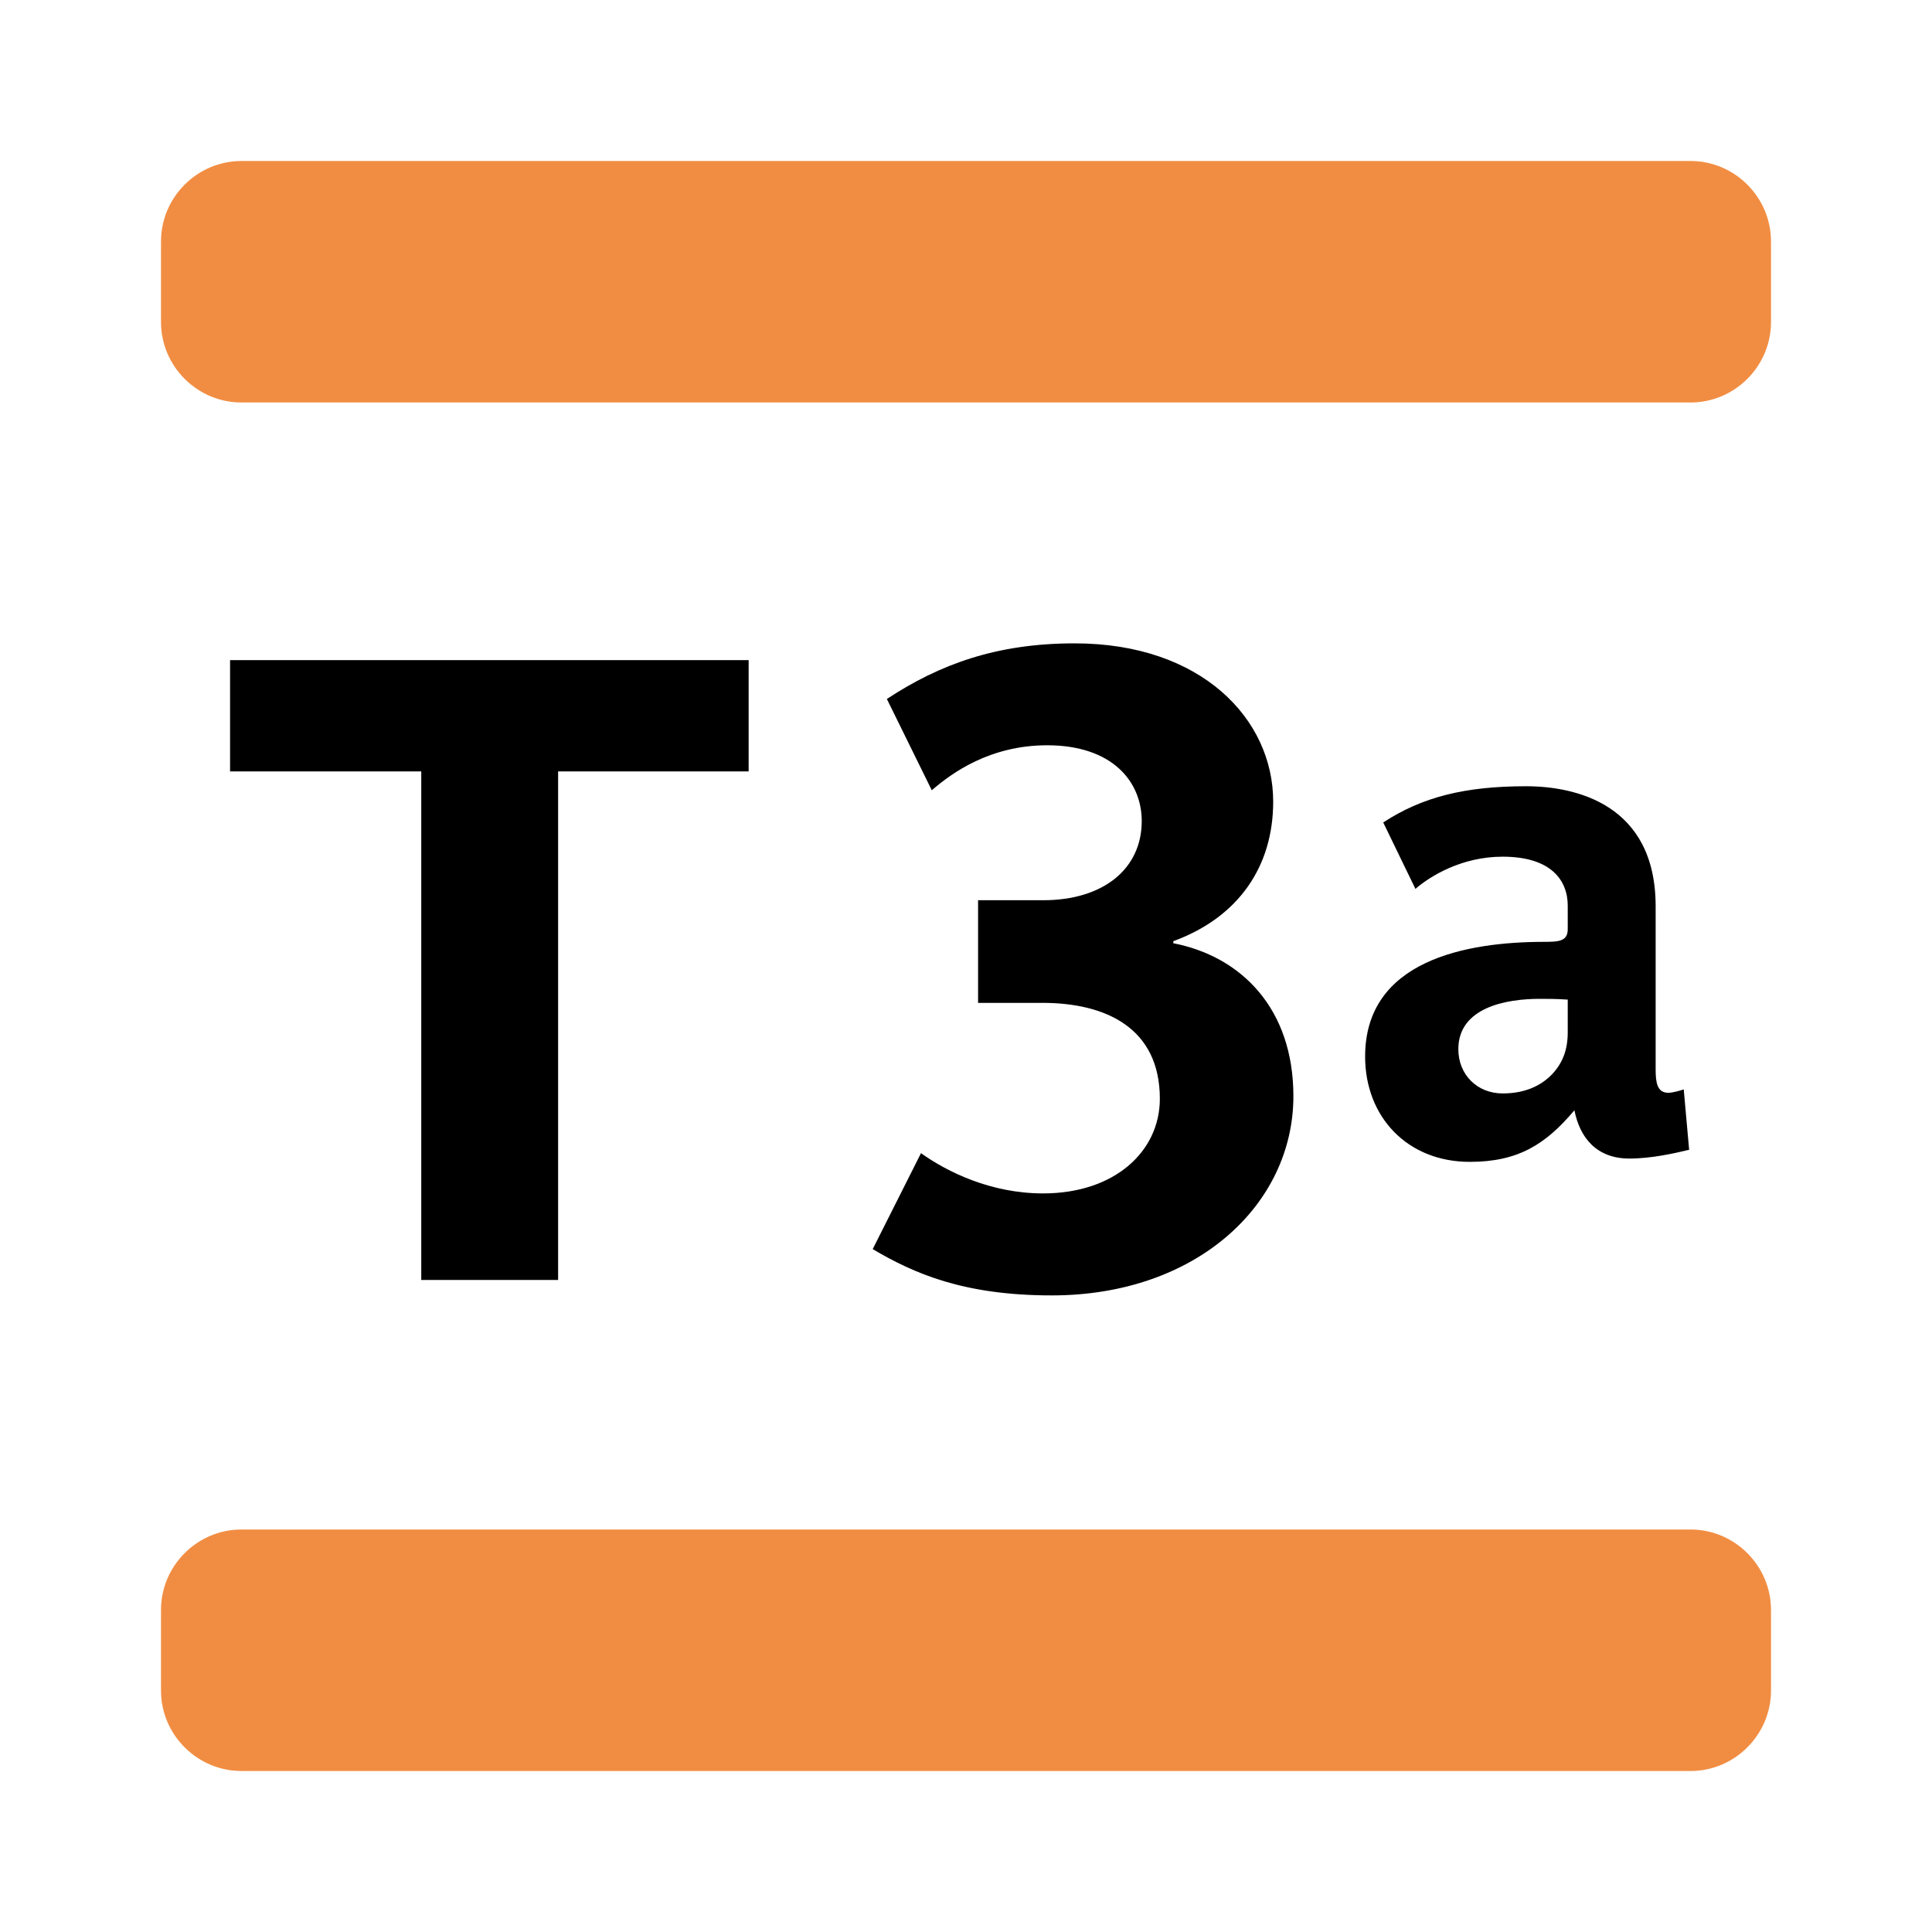 <?xml version="1.0" ?>
<svg xmlns="http://www.w3.org/2000/svg" width="24.0" height="24.0" viewBox="0 0 24.0 24.0">
  <path d="M13.066 16.092C11.966 16.092 11.35 15.817 10.841 15.517L11.441 14.325C11.767 14.558 12.308 14.825 12.958 14.825C13.85 14.825 14.408 14.3 14.408 13.65C14.408 12.767 13.733 12.458 12.95 12.458H12.15V11.183H12.958C13.708 11.183 14.183 10.792 14.183 10.2C14.183 9.708 13.816 9.258 13.008 9.258C12.3 9.258 11.825 9.6 11.575 9.817L11.017 8.683C11.675 8.25 12.383 7.992 13.35 7.992C14.925 7.992 15.816 8.933 15.816 9.958C15.816 10.758 15.392 11.392 14.575 11.692V11.717C15.425 11.883 16.067 12.533 16.067 13.617C16.067 14.967 14.858 16.092 13.066 16.092ZM20.241 14.392C19.833 14.392 19.625 14.133 19.558 13.792C19.2 14.217 18.858 14.433 18.258 14.433C17.483 14.433 16.958 13.875 16.958 13.125C16.958 11.933 18.208 11.7 19.183 11.7C19.366 11.7 19.475 11.692 19.475 11.542V11.25C19.475 10.942 19.275 10.642 18.666 10.642C18.158 10.642 17.767 10.883 17.583 11.042L17.183 10.217C17.666 9.9 18.2 9.767 18.958 9.767C19.575 9.767 20.567 9.992 20.567 11.258V13.283C20.567 13.442 20.583 13.575 20.725 13.575C20.775 13.575 20.866 13.55 20.916 13.533L20.983 14.283C20.808 14.325 20.517 14.392 20.241 14.392ZM19.466 12.417C19.341 12.408 19.216 12.408 19.125 12.408C18.725 12.408 18.116 12.508 18.116 13.033C18.116 13.35 18.35 13.583 18.666 13.583C18.925 13.583 19.133 13.5 19.283 13.342C19.416 13.2 19.475 13.033 19.475 12.825V12.417H19.466ZM6.933 9.583V15.9H5.233V9.583H2.858V8.2H9.3V9.583H6.933Z" fill="#000000ff"/>
  <path d="M21 5H3C2.45 5 2 4.55 2 4V3C2 2.45 2.45 2 3 2H21C21.55 2 22 2.45 22 3V4C22 4.55 21.55 5 21 5ZM22 21V20C22 19.45 21.55 19 21 19H3C2.45 19 2 19.45 2 20V21C2 21.55 2.45 22 3 22H21C21.55 22 22 21.55 22 21Z" fill="#f18d42ff"/>
</svg>
